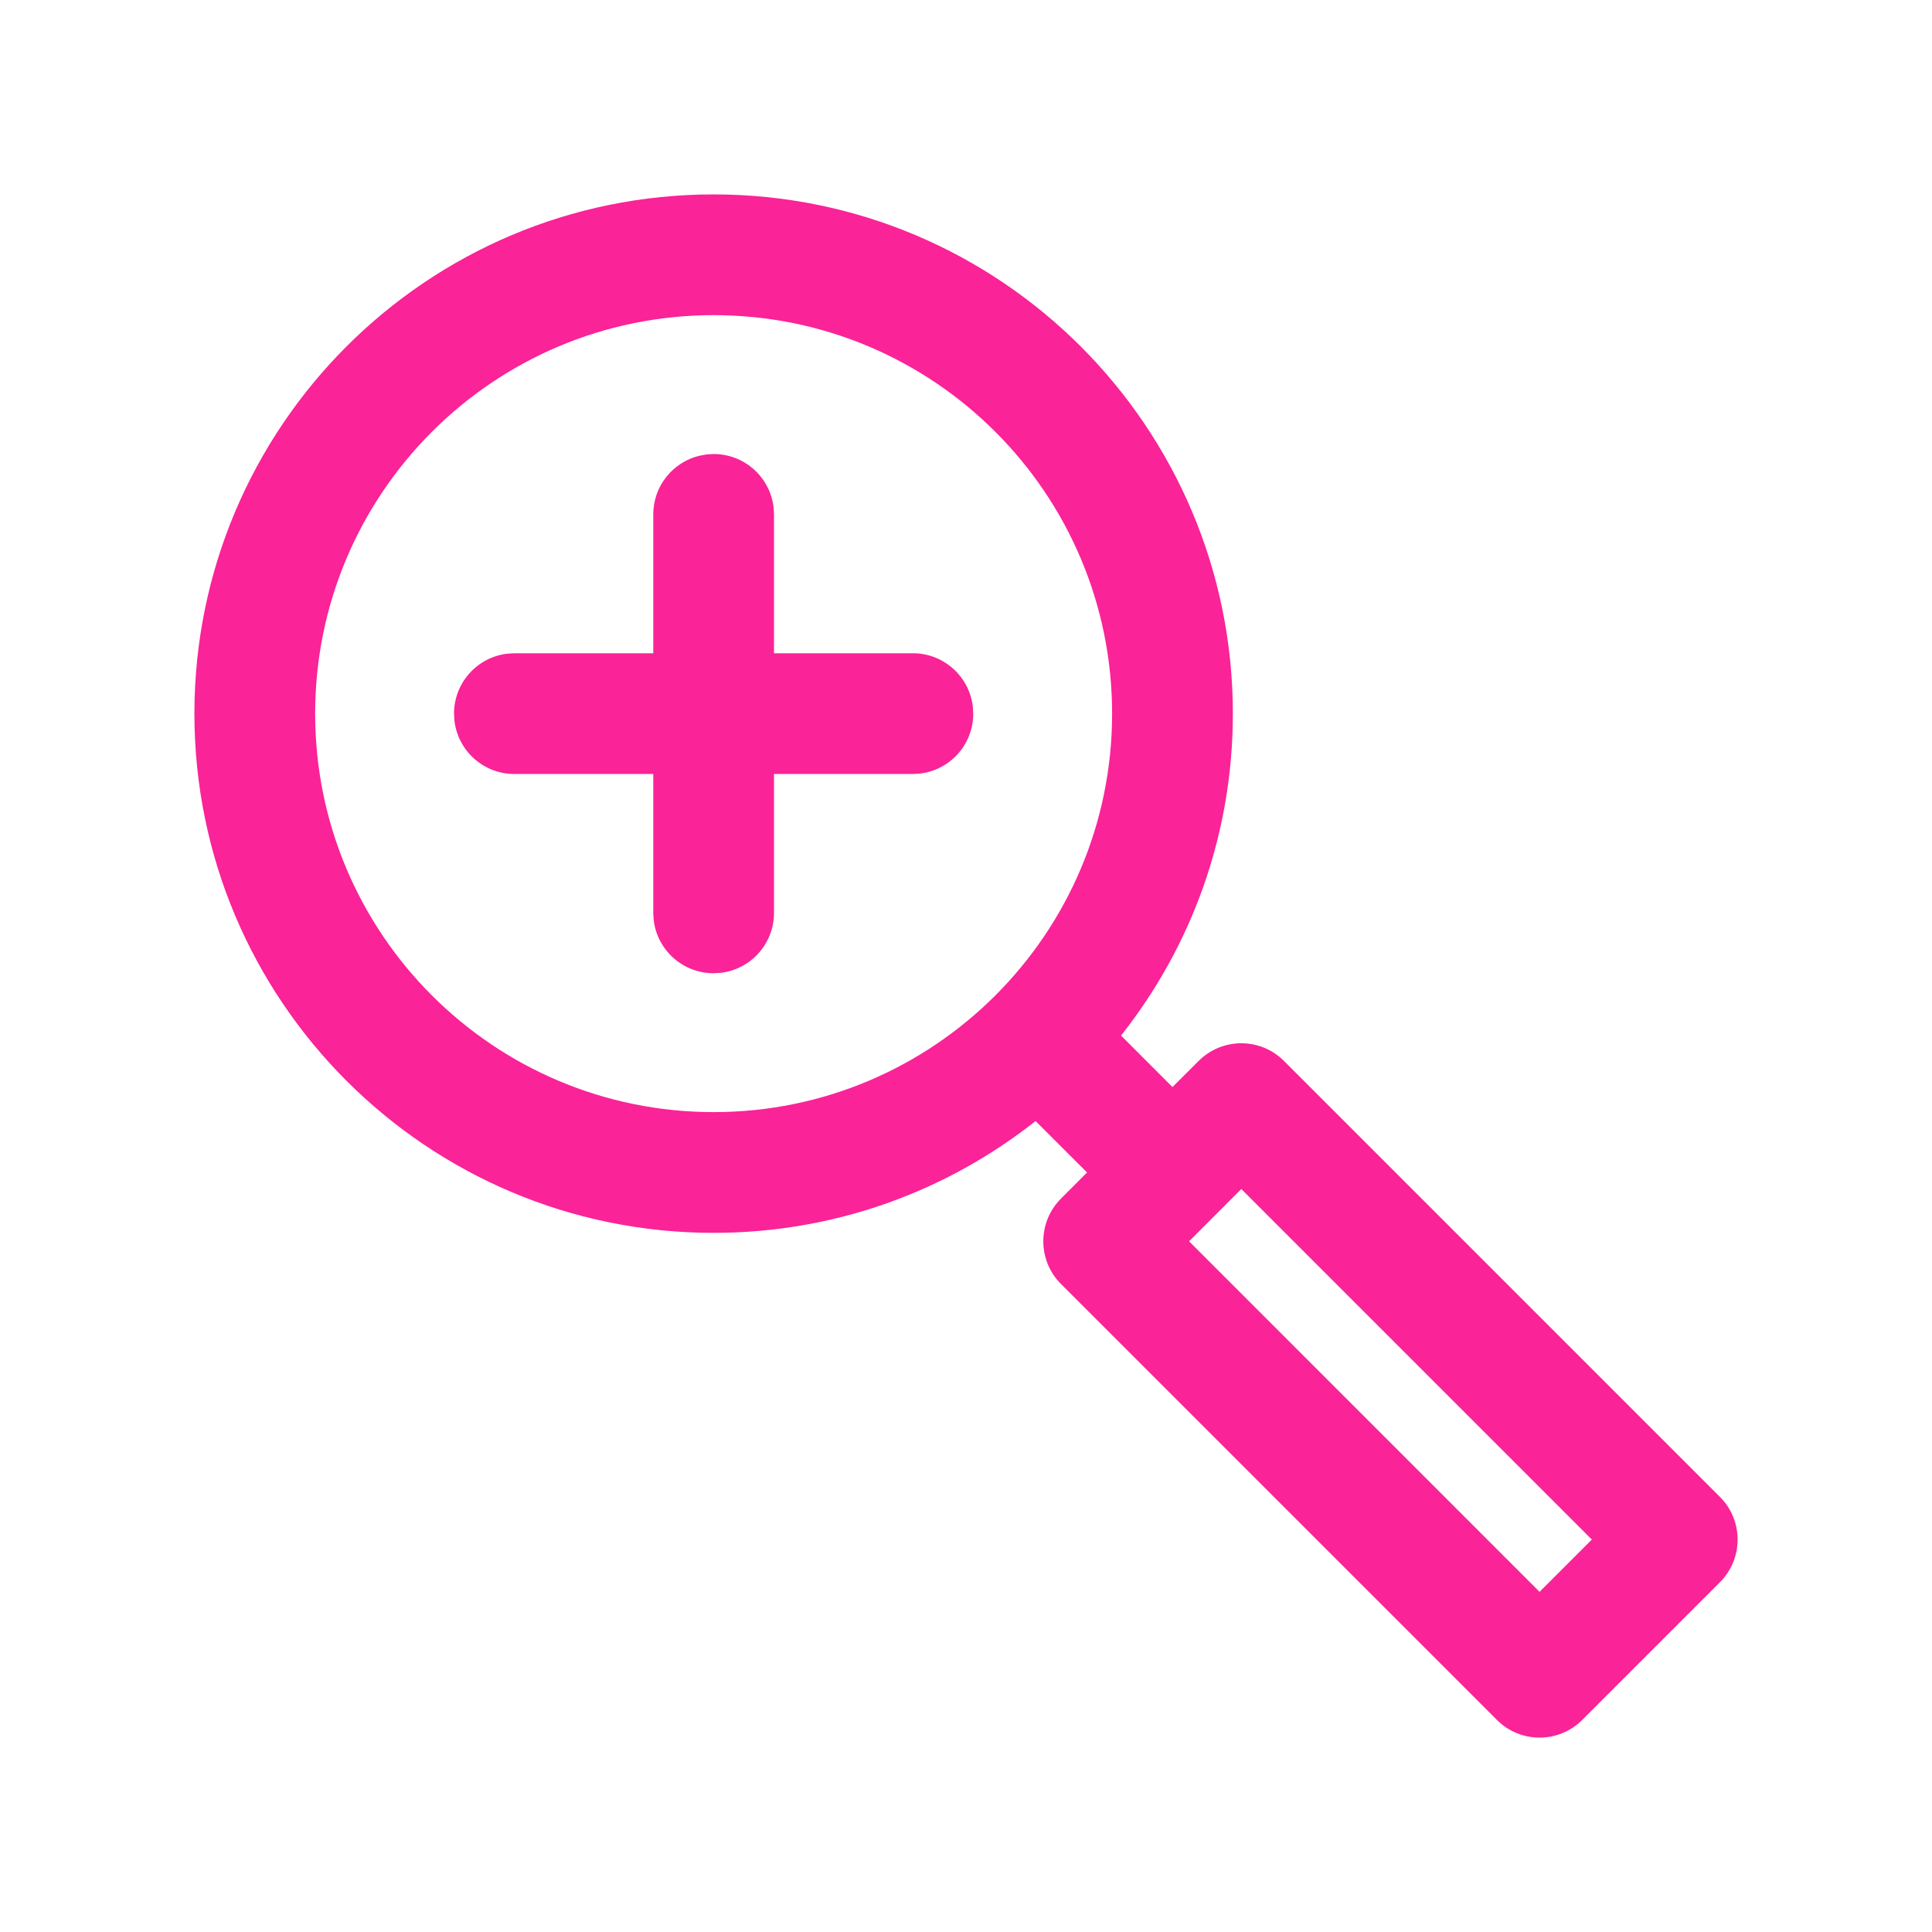 <?xml version="1.0" encoding="UTF-8"?>
<svg width="32px" height="32px" viewBox="0 0 32 32" version="1.1" xmlns="http://www.w3.org/2000/svg" xmlns:xlink="http://www.w3.org/1999/xlink">
    <!-- Generator: Sketch 63.1 (92452) - https://sketch.com -->
    <title>Icons / Zoom-in</title>
    <desc>Created with Sketch.</desc>
    <g id="Icons-/-Zoom-in" stroke="none" stroke-width="1" fill="none" fill-rule="evenodd">
        <g id="Group">
            <rect id="Rectangle" x="0" y="0" width="32" height="32"></rect>
            <path d="M11.82,3.22 C16.569,3.22 20.42,7.07 20.42,11.82 C20.42,13.834 19.728,15.686 18.568,17.152 L19.42,18.005 L19.853,17.573 C20.244,17.182 20.877,17.182 21.267,17.573 L28.487,24.793 C28.878,25.183 28.878,25.817 28.487,26.207 L26.207,28.487 C25.817,28.878 25.184,28.878 24.793,28.487 L17.573,21.267 C17.183,20.877 17.183,20.243 17.573,19.853 L18.005,19.42 L17.152,18.568 C15.686,19.728 13.834,20.42 11.82,20.42 C7.07,20.42 3.22,16.57 3.22,11.82 C3.22,7.07 7.07,3.22 11.82,3.22 Z M11.82,5.22 C8.175,5.22 5.22,8.175 5.22,11.82 C5.22,15.465 8.175,18.42 11.82,18.42 C15.465,18.42 18.42,15.465 18.42,11.82 C18.42,8.175 15.465,5.22 11.82,5.22 Z M20.56,19.694 L26.366,25.5 L25.5,26.366 L19.695,20.56 L20.56,19.694 Z M11.82,7.52 C12.333,7.52 12.755,7.906 12.813,8.403 L12.82,8.52 L12.82,10.82 L15.12,10.82 C15.633,10.82 16.055,11.206 16.113,11.703 L16.12,11.82 C16.12,12.333 15.734,12.756 15.236,12.813 L15.12,12.82 L12.82,12.82 L12.82,15.12 C12.82,15.633 12.434,16.056 11.936,16.113 L11.82,16.12 C11.307,16.12 10.884,15.734 10.827,15.237 L10.82,15.12 L10.82,12.82 L8.52,12.82 C8.007,12.82 7.584,12.434 7.527,11.937 L7.52,11.82 C7.52,11.307 7.906,10.885 8.403,10.827 L8.52,10.82 L10.82,10.82 L10.82,8.52 C10.82,8.047 11.149,7.65 11.591,7.547 L11.703,7.527 L11.82,7.52 Z" id="Shape" fill="#FA2398"></path>
        </g>
    </g>
</svg>